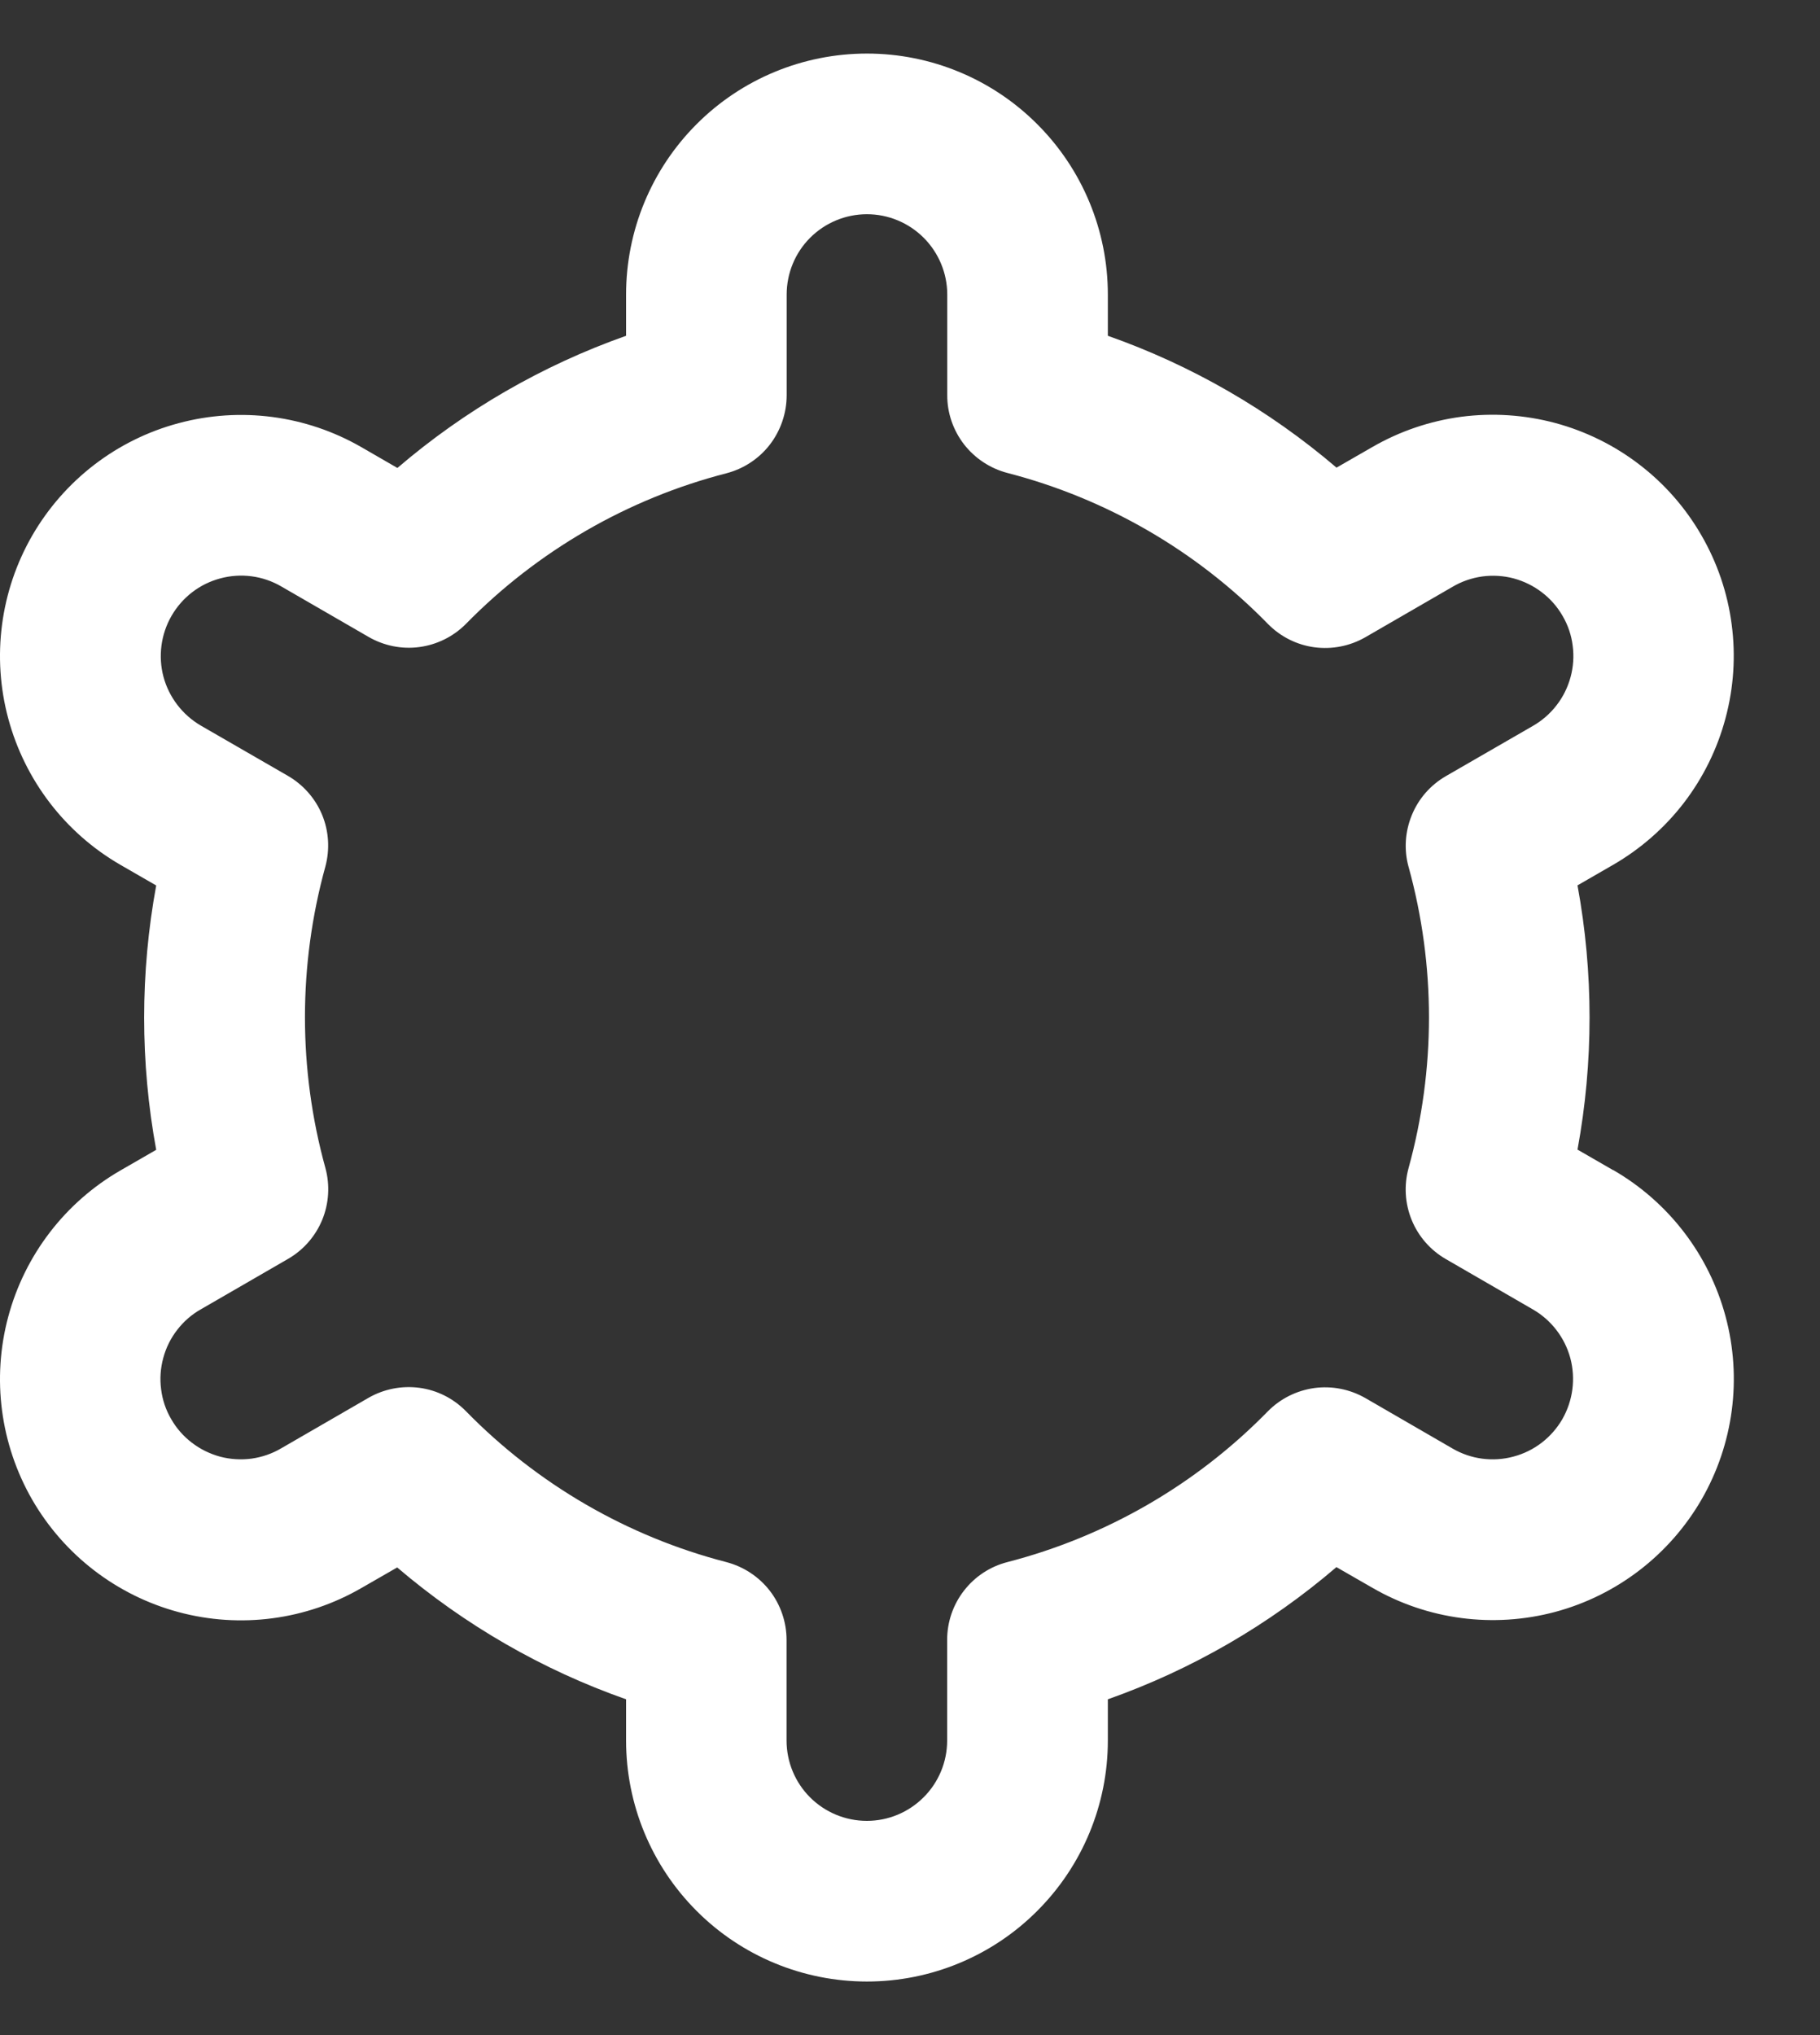 <svg width="17" height="19" viewBox="0 0 17 19" fill="none" xmlns="http://www.w3.org/2000/svg">
<rect x="0" y="0" width="17" height="19" fill="#333333" stroke="none"/>
<path d="M15.068 10.925L14.735 10.733C14.885 9.917 14.885 9.081 14.735 8.266L15.068 8.074C15.324 7.926 15.549 7.729 15.729 7.495C15.909 7.26 16.041 6.992 16.117 6.707C16.194 6.421 16.214 6.124 16.175 5.83C16.137 5.537 16.041 5.255 15.893 4.999C15.745 4.742 15.549 4.518 15.314 4.338C15.08 4.158 14.812 4.026 14.526 3.949C14.241 3.873 13.943 3.853 13.65 3.891C13.357 3.93 13.074 4.026 12.818 4.174L12.484 4.366C11.854 3.828 11.13 3.41 10.348 3.135V2.75C10.348 2.153 10.111 1.581 9.688 1.159C9.267 0.737 8.694 0.5 8.098 0.5C7.501 0.5 6.928 0.737 6.507 1.159C6.085 1.581 5.848 2.153 5.848 2.75V3.135C5.066 3.411 4.341 3.83 3.712 4.369L3.376 4.175C2.859 3.877 2.245 3.796 1.668 3.951C1.091 4.105 0.6 4.483 0.301 5C0.003 5.517 -0.078 6.132 0.077 6.708C0.232 7.285 0.609 7.777 1.126 8.075L1.459 8.267C1.309 9.083 1.309 9.919 1.459 10.735L1.126 10.927C0.609 11.225 0.232 11.716 0.077 12.293C-0.078 12.87 0.003 13.484 0.301 14.002C0.6 14.519 1.091 14.896 1.668 15.051C2.245 15.206 2.859 15.125 3.376 14.826L3.71 14.634C4.341 15.172 5.065 15.59 5.848 15.865V16.25C5.848 16.847 6.085 17.419 6.507 17.841C6.928 18.263 7.501 18.5 8.098 18.5C8.694 18.5 9.267 18.263 9.688 17.841C10.111 17.419 10.348 16.847 10.348 16.25V15.865C11.13 15.589 11.854 15.17 12.483 14.631L12.819 14.824C13.336 15.123 13.95 15.203 14.527 15.049C15.104 14.894 15.595 14.516 15.894 13.999C16.192 13.482 16.273 12.868 16.118 12.291C15.963 11.714 15.586 11.223 15.069 10.924L15.068 10.925ZM13.157 8.093C13.411 9.013 13.411 9.985 13.157 10.905C13.113 11.066 13.123 11.236 13.186 11.39C13.249 11.544 13.361 11.672 13.505 11.755L14.318 12.225C14.49 12.324 14.616 12.488 14.668 12.68C14.719 12.873 14.692 13.077 14.593 13.25C14.493 13.422 14.33 13.548 14.137 13.599C13.945 13.651 13.74 13.624 13.568 13.524L12.754 13.053C12.609 12.97 12.442 12.937 12.277 12.959C12.112 12.982 11.959 13.058 11.842 13.177C11.175 13.859 10.334 14.345 9.41 14.584C9.249 14.625 9.106 14.719 9.004 14.851C8.902 14.982 8.847 15.144 8.847 15.31V16.25C8.847 16.449 8.768 16.64 8.627 16.78C8.486 16.921 8.296 17 8.097 17C7.898 17 7.707 16.921 7.566 16.78C7.426 16.64 7.347 16.449 7.347 16.25V15.311C7.347 15.145 7.292 14.983 7.19 14.851C7.088 14.72 6.945 14.626 6.784 14.584C5.86 14.345 5.019 13.857 4.352 13.175C4.235 13.056 4.083 12.979 3.918 12.957C3.753 12.935 3.585 12.968 3.441 13.051L2.628 13.521C2.542 13.572 2.448 13.604 2.35 13.618C2.252 13.631 2.152 13.625 2.057 13.6C1.961 13.574 1.871 13.53 1.793 13.47C1.714 13.41 1.648 13.335 1.599 13.249C1.549 13.164 1.517 13.069 1.505 12.971C1.492 12.873 1.499 12.774 1.525 12.678C1.551 12.582 1.595 12.493 1.656 12.415C1.716 12.337 1.792 12.271 1.878 12.223L2.691 11.753C2.835 11.67 2.947 11.541 3.01 11.388C3.073 11.234 3.083 11.063 3.039 10.903C2.785 9.983 2.785 9.011 3.039 8.091C3.082 7.931 3.072 7.761 3.009 7.608C2.946 7.455 2.833 7.327 2.69 7.244L1.877 6.775C1.705 6.675 1.579 6.511 1.527 6.319C1.476 6.127 1.503 5.922 1.602 5.75C1.702 5.577 1.865 5.451 2.058 5.4C2.25 5.348 2.455 5.375 2.627 5.475L3.442 5.946C3.585 6.029 3.753 6.063 3.917 6.041C4.082 6.019 4.235 5.943 4.352 5.825C5.02 5.144 5.861 4.657 6.784 4.419C6.946 4.377 7.089 4.283 7.191 4.151C7.293 4.018 7.348 3.856 7.348 3.689V2.75C7.348 2.551 7.427 2.36 7.567 2.22C7.708 2.079 7.899 2 8.098 2C8.296 2 8.487 2.079 8.628 2.22C8.768 2.36 8.848 2.551 8.848 2.75V3.689C8.847 3.855 8.903 4.017 9.005 4.149C9.107 4.28 9.25 4.374 9.411 4.416C10.335 4.655 11.176 5.142 11.843 5.825C11.96 5.944 12.113 6.021 12.277 6.043C12.442 6.065 12.61 6.032 12.754 5.949L13.567 5.479C13.653 5.428 13.747 5.396 13.845 5.382C13.943 5.369 14.043 5.375 14.138 5.4C14.234 5.426 14.324 5.47 14.402 5.53C14.481 5.59 14.547 5.665 14.596 5.751C14.646 5.836 14.678 5.931 14.69 6.029C14.703 6.127 14.696 6.227 14.67 6.322C14.644 6.417 14.6 6.507 14.539 6.585C14.479 6.663 14.403 6.729 14.317 6.778L13.504 7.247C13.361 7.33 13.249 7.458 13.187 7.611C13.124 7.764 13.113 7.934 13.157 8.094V8.093Z" fill="white"/>
</svg>
